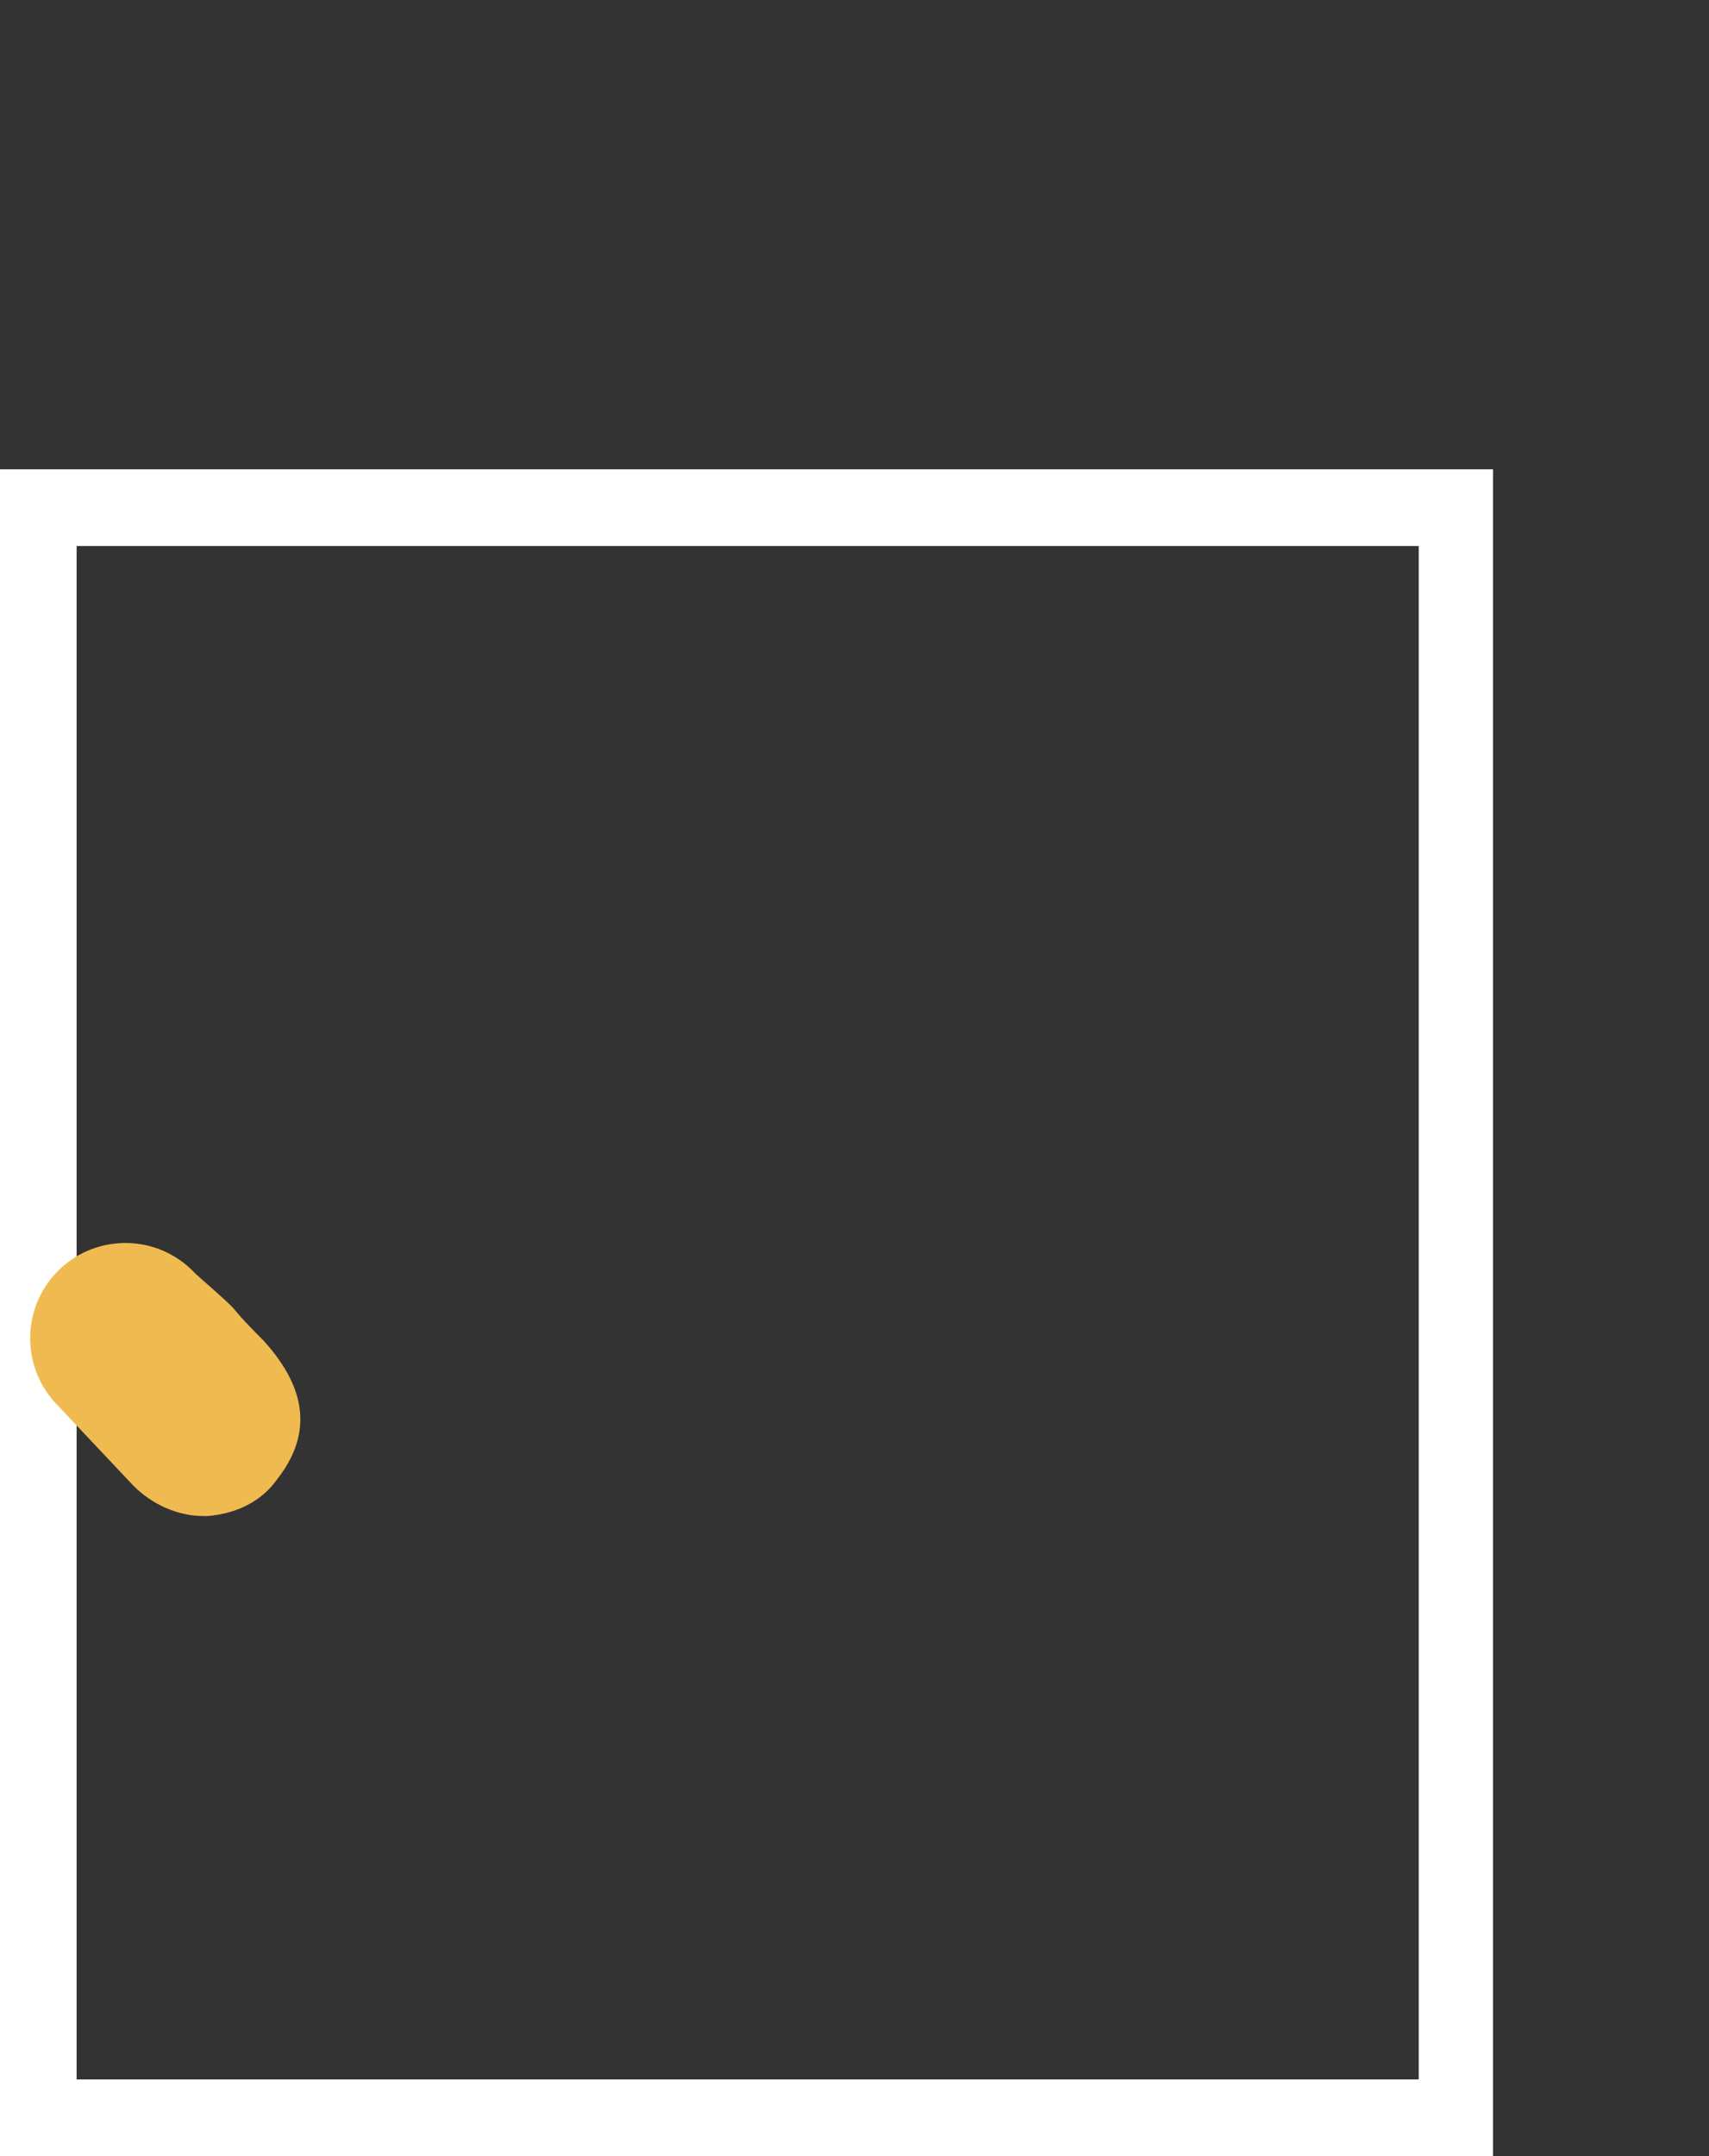<?xml version="1.0" encoding="UTF-8" standalone="no"?>
<!-- Created with Keyshape -->
<svg xmlns="http://www.w3.org/2000/svg" id="Layer_1" viewBox="0 0 73.6 92.8" style="white-space: preserve-spaces;">
    <rect x="0" y="0" width="73.6" height="92.8" fill="#333333" stroke="none"/>
    <style>
@keyframes a0_d { 0% { d: path('M8.75,65.25C7.65,65.25,6.55,64.75,5.75,63.95L2.4,60.4C0.9,58.8,0.9,56.2,2.6,54.6C4.2,53.1,6.8,53.1,8.4,54.8L8.45,54.85L8.45,54.85C10.95,57.05,9.35,55.7,11.35,57.7C13.35,59.9,13.35,61.85,11.95,63.65L11.95,63.65C11.25,64.65,10.15,65.15,8.95,65.25C8.85,65.25,8.75,65.25,8.75,65.25Z'); } 25% { d: path('M24.3,81.7C23.2,81.7,22.1,81.2,21.3,80.4L2.4,60.4C0.9,58.8,0.9,56.2,2.6,54.6C4.2,53.1,6.8,53.1,8.4,54.8L24,71.3L24,71.3C26.5,73.5,24.9,72.15,26.9,74.15C28.9,76.35,28.9,78.3,27.5,80.1L27.5,80.1C26.8,81.1,25.7,81.6,24.5,81.7C24.4,81.7,24.3,81.7,24.3,81.7Z'); } 37.5% { d: path('M24.3,81.7C23.2,81.7,22.1,81.2,21.3,80.4L2.4,60.4C0.9,58.8,0.9,56.2,2.6,54.6C4.2,53.1,6.8,53.1,8.4,54.8L24,71.3L24,71.3C25.4,69.5,27.9,69.1,29.7,70.5C31.5,71.9,31.9,74.4,30.5,76.2L27.5,80.1C26.8,81.1,25.7,81.6,24.5,81.7C24.4,81.7,24.3,81.7,24.3,81.7Z'); } 100% { d: path('M24.3,81.7C23.2,81.7,22.1,81.2,21.3,80.4L2.4,60.4C0.9,58.8,0.9,56.2,2.6,54.6C4.2,53.1,6.8,53.1,8.4,54.8L24,71.3L66.3,15.4C67.7,13.6,70.2,13.2,72,14.6C73.8,16,74.2,18.5,72.8,20.3L27.5,80.1C26.8,81.1,25.7,81.6,24.5,81.7C24.4,81.7,24.3,81.7,24.3,81.7Z'); } }
    </style>
    <path class="st0" d="M64.3,92.8L0,92.8L0,20.2L64.3,20.2L64.3,92.8ZM3.3,89.5L61.1,89.5L61.1,23.5L3.3,23.5L3.3,89.5Z" fill="#FFFFFF"/>
    <path class="st1" d="M8.75,65.25C7.65,65.25,6.55,64.75,5.75,63.95L2.4,60.4C0.9,58.8,0.9,56.2,2.6,54.6C4.2,53.1,6.8,53.1,8.4,54.8L8.45,54.85L8.45,54.85C10.95,57.05,9.35,55.7,11.35,57.7C13.35,59.9,13.35,61.85,11.95,63.65L11.95,63.65C11.25,64.65,10.15,65.15,8.95,65.25C8.85,65.25,8.75,65.25,8.75,65.25Z" fill="#EFBB50" style="animation: 0.8s linear both a0_d;"/>
</svg>
